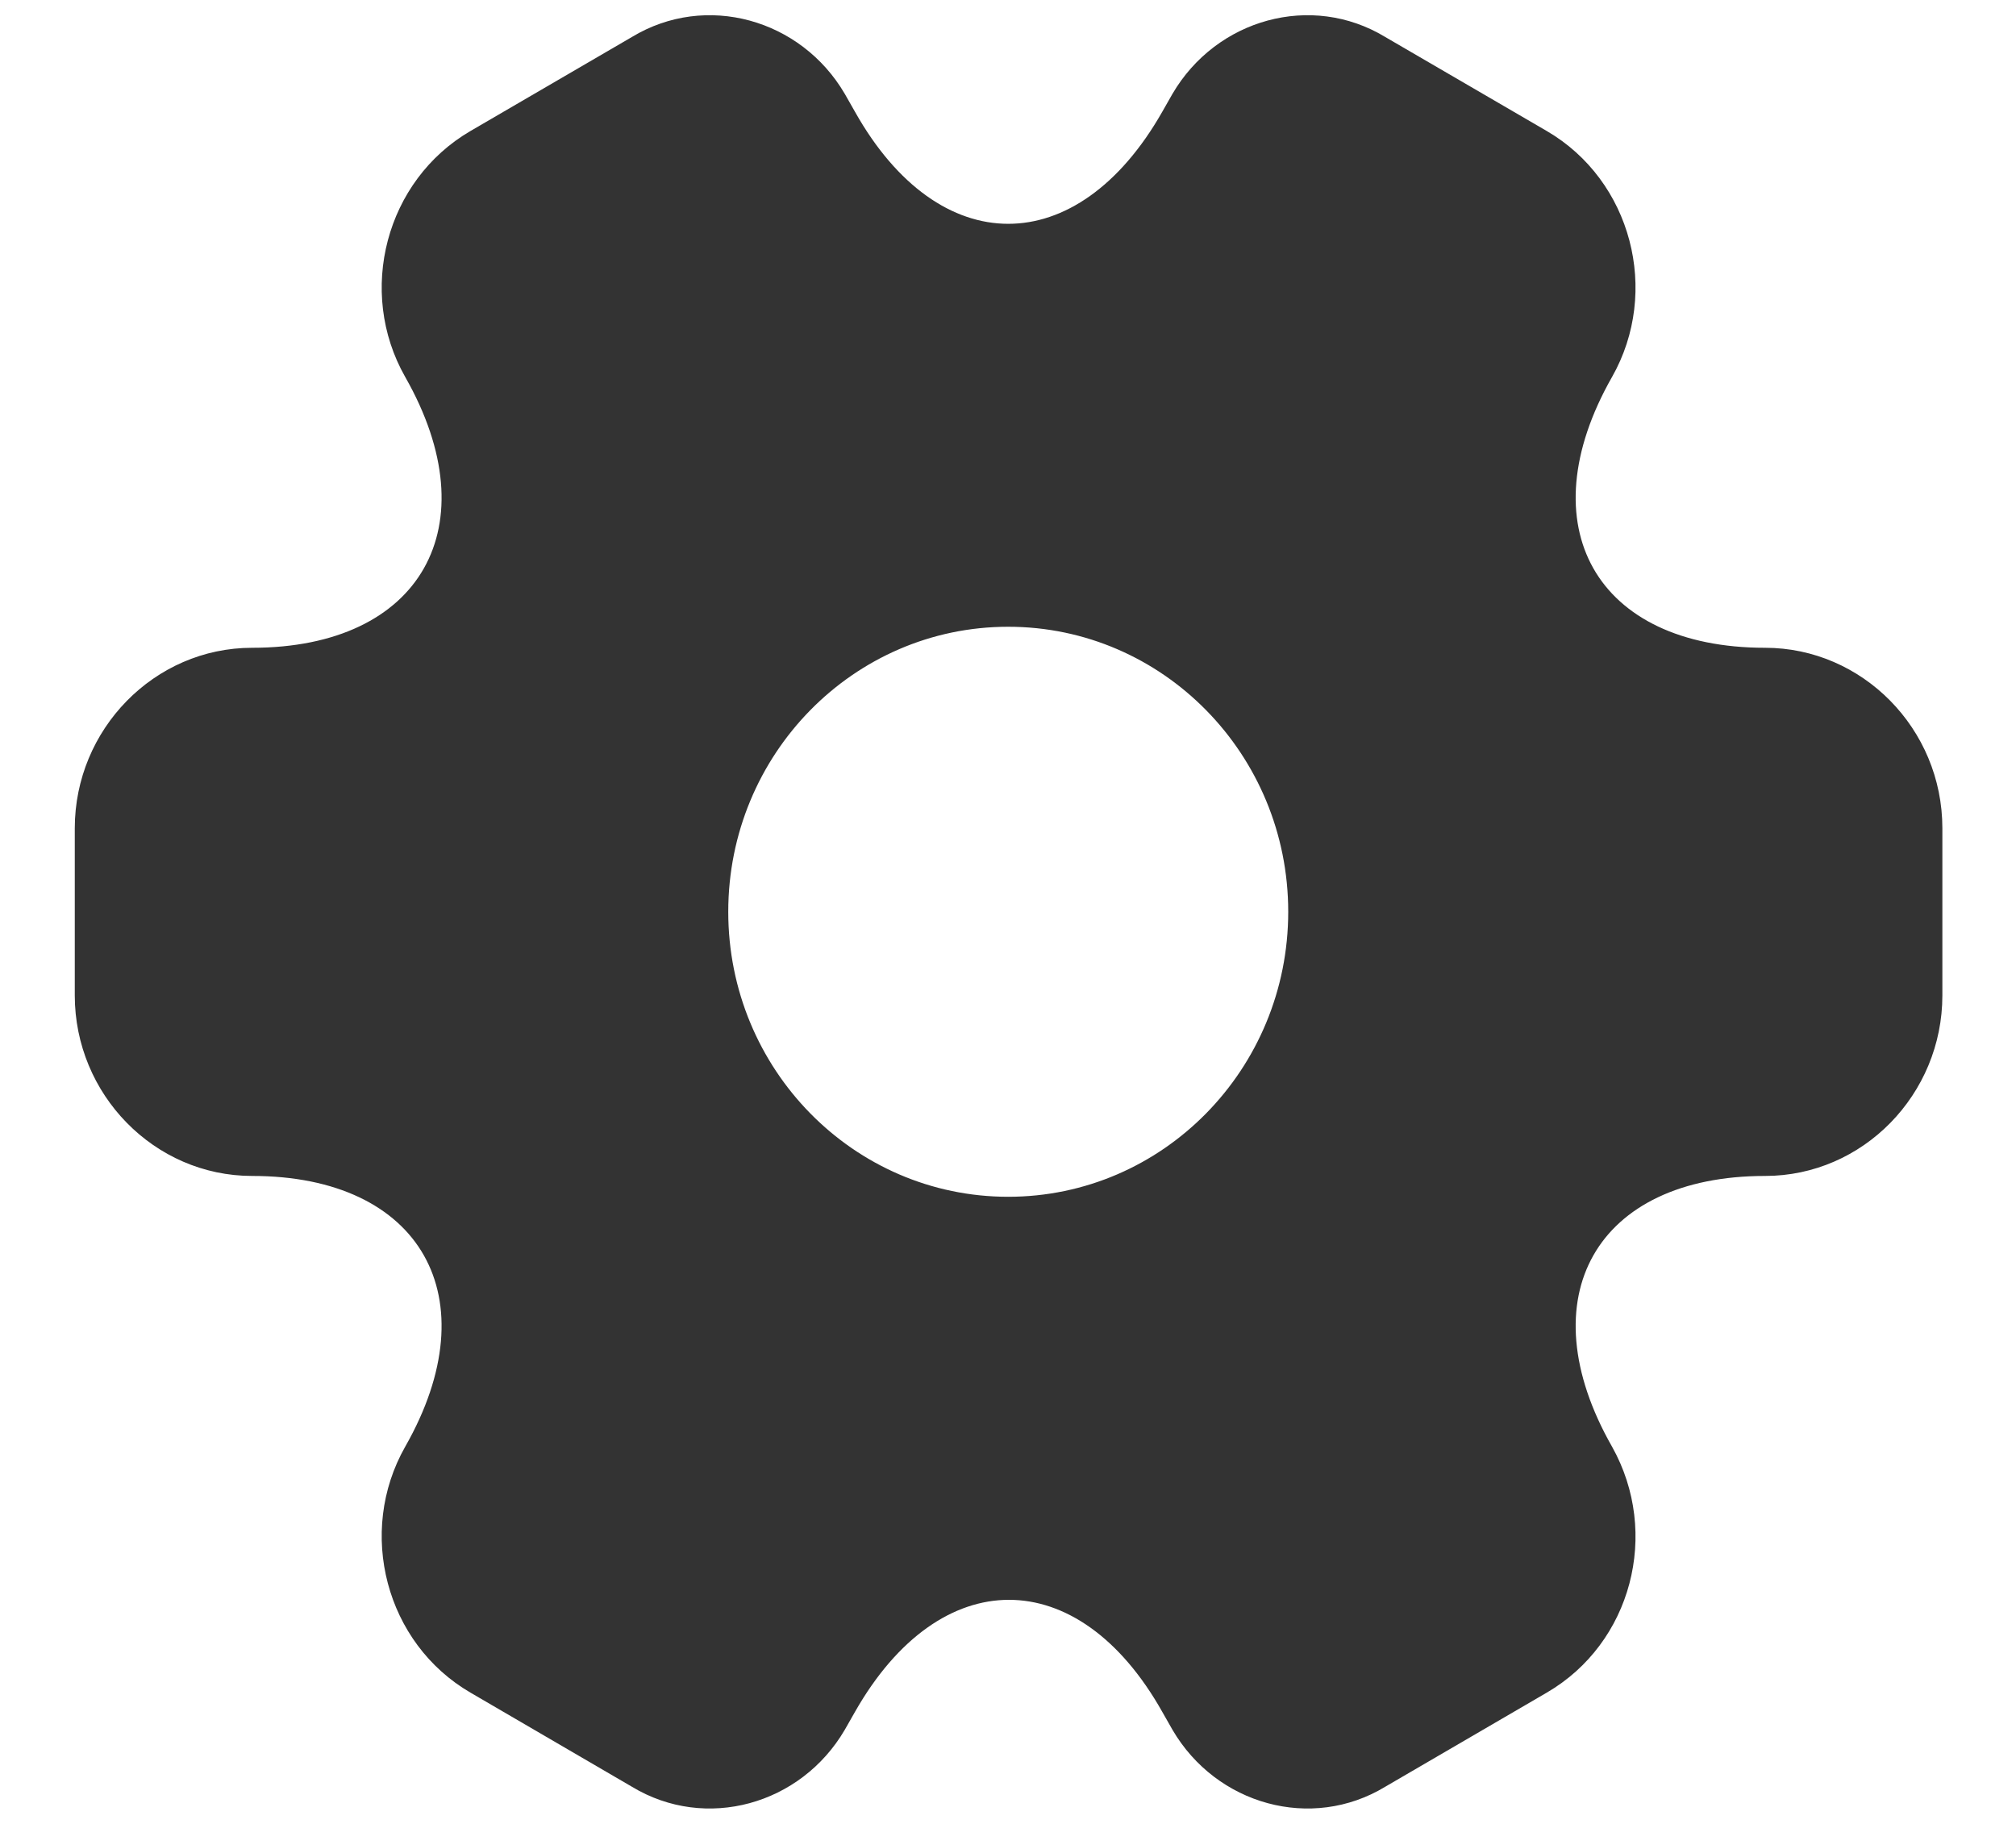 <svg width="21" height="19" viewBox="0 0 21 19" fill="none" xmlns="http://www.w3.org/2000/svg">
<path fill-rule="evenodd" clip-rule="evenodd" d="M0.779 8.628V10.37C0.779 11.399 1.606 12.25 2.627 12.25C4.386 12.25 5.106 13.517 4.221 15.07C3.715 15.961 4.017 17.119 4.902 17.633L6.583 18.613C7.352 19.078 8.343 18.801 8.8 18.019L8.907 17.831C9.792 16.277 11.231 16.277 12.106 17.831L12.213 18.019C12.67 18.801 13.661 19.078 14.429 18.613L16.111 17.633C16.996 17.119 17.297 15.971 16.792 15.07C15.907 13.517 16.627 12.25 18.386 12.25C19.407 12.25 20.233 11.399 20.233 10.37V8.628C20.233 7.589 19.397 6.748 18.386 6.748C16.627 6.748 15.907 5.481 16.792 3.927C17.297 3.037 16.996 1.879 16.111 1.364L14.429 0.385C13.661 -0.08 12.67 0.197 12.213 0.978L12.106 1.166C11.221 2.72 9.782 2.72 8.907 1.166L8.8 0.978C8.343 0.197 7.352 -0.08 6.583 0.385L4.902 1.364C4.017 1.879 3.715 3.037 4.221 3.927C5.106 5.481 4.386 6.748 2.627 6.748C1.606 6.748 0.779 7.599 0.779 8.628ZM13.419 9.498C13.419 11.138 12.113 12.467 10.502 12.467C8.891 12.467 7.586 11.138 7.586 9.498C7.586 7.859 8.891 6.529 10.502 6.529C12.113 6.529 13.419 7.859 13.419 9.498Z" fill="#333333"/>
</svg>
